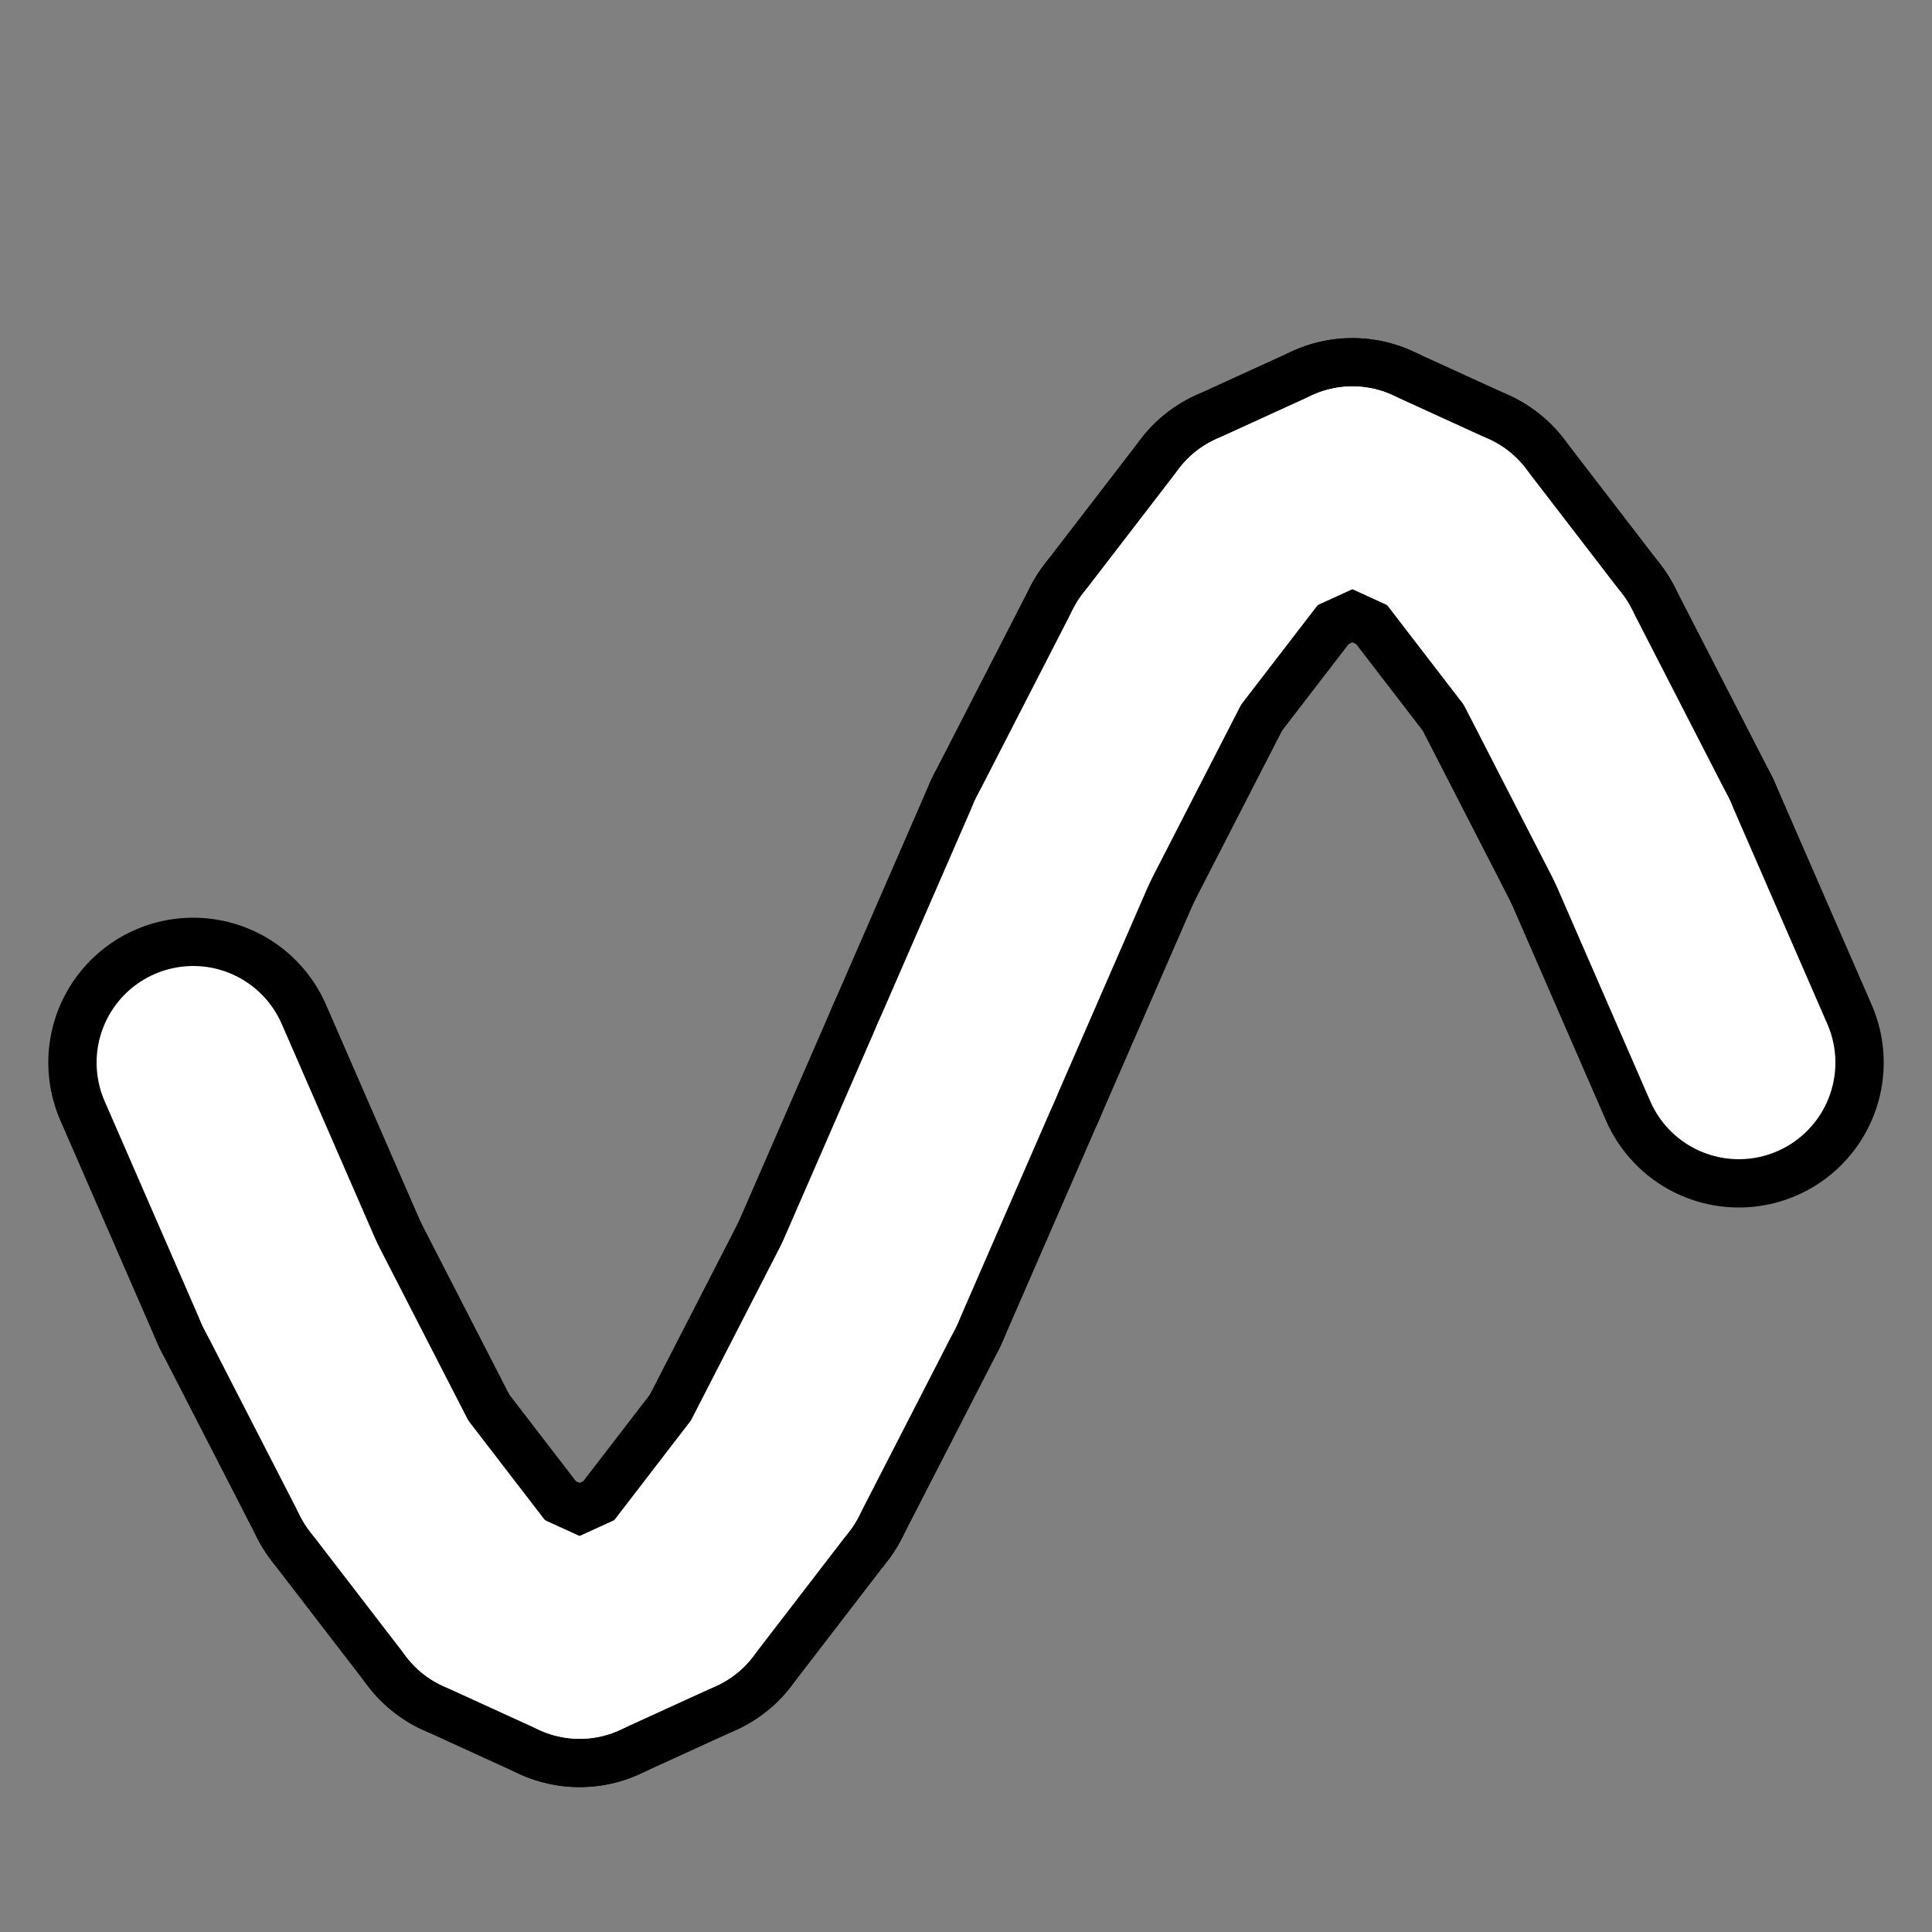 <svg version="1.1" baseProfile="full" width="20" height="20" xmlns="http://www.w3.org/2000/svg">
    <rect width="100%" height="100%" fill="#808080" stroke="none"/>
    <line x1="2" y1="11" x2="3" y2="13.296" style="stroke:rgb(0,0,0);stroke-width:3" stroke-linecap="round" />
    <line x1="3" y1="13.296" x2="4" y2="15.243" style="stroke:rgb(0,0,0);stroke-width:3" stroke-linecap="round" />
    <line x1="4" y1="15.243" x2="5" y2="16.543" style="stroke:rgb(0,0,0);stroke-width:3" stroke-linecap="round" />
    <line x1="5" y1="16.543" x2="6" y2="17" style="stroke:rgb(0,0,0);stroke-width:3" stroke-linecap="round" />
    <line x1="6" y1="17" x2="7" y2="16.543" style="stroke:rgb(0,0,0);stroke-width:3" stroke-linecap="round" />
    <line x1="7" y1="16.543" x2="8" y2="15.243" style="stroke:rgb(0,0,0);stroke-width:3" stroke-linecap="round" />
    <line x1="8" y1="15.243" x2="9" y2="13.296" style="stroke:rgb(0,0,0);stroke-width:3" stroke-linecap="round" />
    <line x1="9" y1="13.296" x2="10" y2="11" style="stroke:rgb(0,0,0);stroke-width:3" stroke-linecap="round" />
    <line x1="10" y1="11" x2="11" y2="8.704" style="stroke:rgb(0,0,0);stroke-width:3" stroke-linecap="round" />
    <line x1="11" y1="8.704" x2="12" y2="6.757" style="stroke:rgb(0,0,0);stroke-width:3" stroke-linecap="round" />
    <line x1="12" y1="6.757" x2="13" y2="5.457" style="stroke:rgb(0,0,0);stroke-width:3" stroke-linecap="round" />
    <line x1="13" y1="5.457" x2="14" y2="5" style="stroke:rgb(0,0,0);stroke-width:3" stroke-linecap="round" />
    <line x1="14" y1="5" x2="15" y2="5.457" style="stroke:rgb(0,0,0);stroke-width:3" stroke-linecap="round" />
    <line x1="15" y1="5.457" x2="16" y2="6.757" style="stroke:rgb(0,0,0);stroke-width:3" stroke-linecap="round" />
    <line x1="16" y1="6.757" x2="17" y2="8.704" style="stroke:rgb(0,0,0);stroke-width:3" stroke-linecap="round" />
    <line x1="17" y1="8.704" x2="18" y2="11" style="stroke:rgb(0,0,0);stroke-width:3" stroke-linecap="round" />
    <line x1="2" y1="11" x2="3" y2="13.296" style="stroke:rgb(255,255,255);stroke-width:2" stroke-linecap="round" />
    <line x1="3" y1="13.296" x2="4" y2="15.243" style="stroke:rgb(255,255,255);stroke-width:2" stroke-linecap="round" />
    <line x1="4" y1="15.243" x2="5" y2="16.543" style="stroke:rgb(255,255,255);stroke-width:2" stroke-linecap="round" />
    <line x1="5" y1="16.543" x2="6" y2="17" style="stroke:rgb(255,255,255);stroke-width:2" stroke-linecap="round" />
    <line x1="6" y1="17" x2="7" y2="16.543" style="stroke:rgb(255,255,255);stroke-width:2" stroke-linecap="round" />
    <line x1="7" y1="16.543" x2="8" y2="15.243" style="stroke:rgb(255,255,255);stroke-width:2" stroke-linecap="round" />
    <line x1="8" y1="15.243" x2="9" y2="13.296" style="stroke:rgb(255,255,255);stroke-width:2" stroke-linecap="round" />
    <line x1="9" y1="13.296" x2="10" y2="11" style="stroke:rgb(255,255,255);stroke-width:2" stroke-linecap="round" />
    <line x1="10" y1="11" x2="11" y2="8.704" style="stroke:rgb(255,255,255);stroke-width:2" stroke-linecap="round" />
    <line x1="11" y1="8.704" x2="12" y2="6.757" style="stroke:rgb(255,255,255);stroke-width:2" stroke-linecap="round" />
    <line x1="12" y1="6.757" x2="13" y2="5.457" style="stroke:rgb(255,255,255);stroke-width:2" stroke-linecap="round" />
    <line x1="13" y1="5.457" x2="14" y2="5" style="stroke:rgb(255,255,255);stroke-width:2" stroke-linecap="round" />
    <line x1="14" y1="5" x2="15" y2="5.457" style="stroke:rgb(255,255,255);stroke-width:2" stroke-linecap="round" />
    <line x1="15" y1="5.457" x2="16" y2="6.757" style="stroke:rgb(255,255,255);stroke-width:2" stroke-linecap="round" />
    <line x1="16" y1="6.757" x2="17" y2="8.704" style="stroke:rgb(255,255,255);stroke-width:2" stroke-linecap="round" />
    <line x1="17" y1="8.704" x2="18" y2="11" style="stroke:rgb(255,255,255);stroke-width:2" stroke-linecap="round" />
</svg>